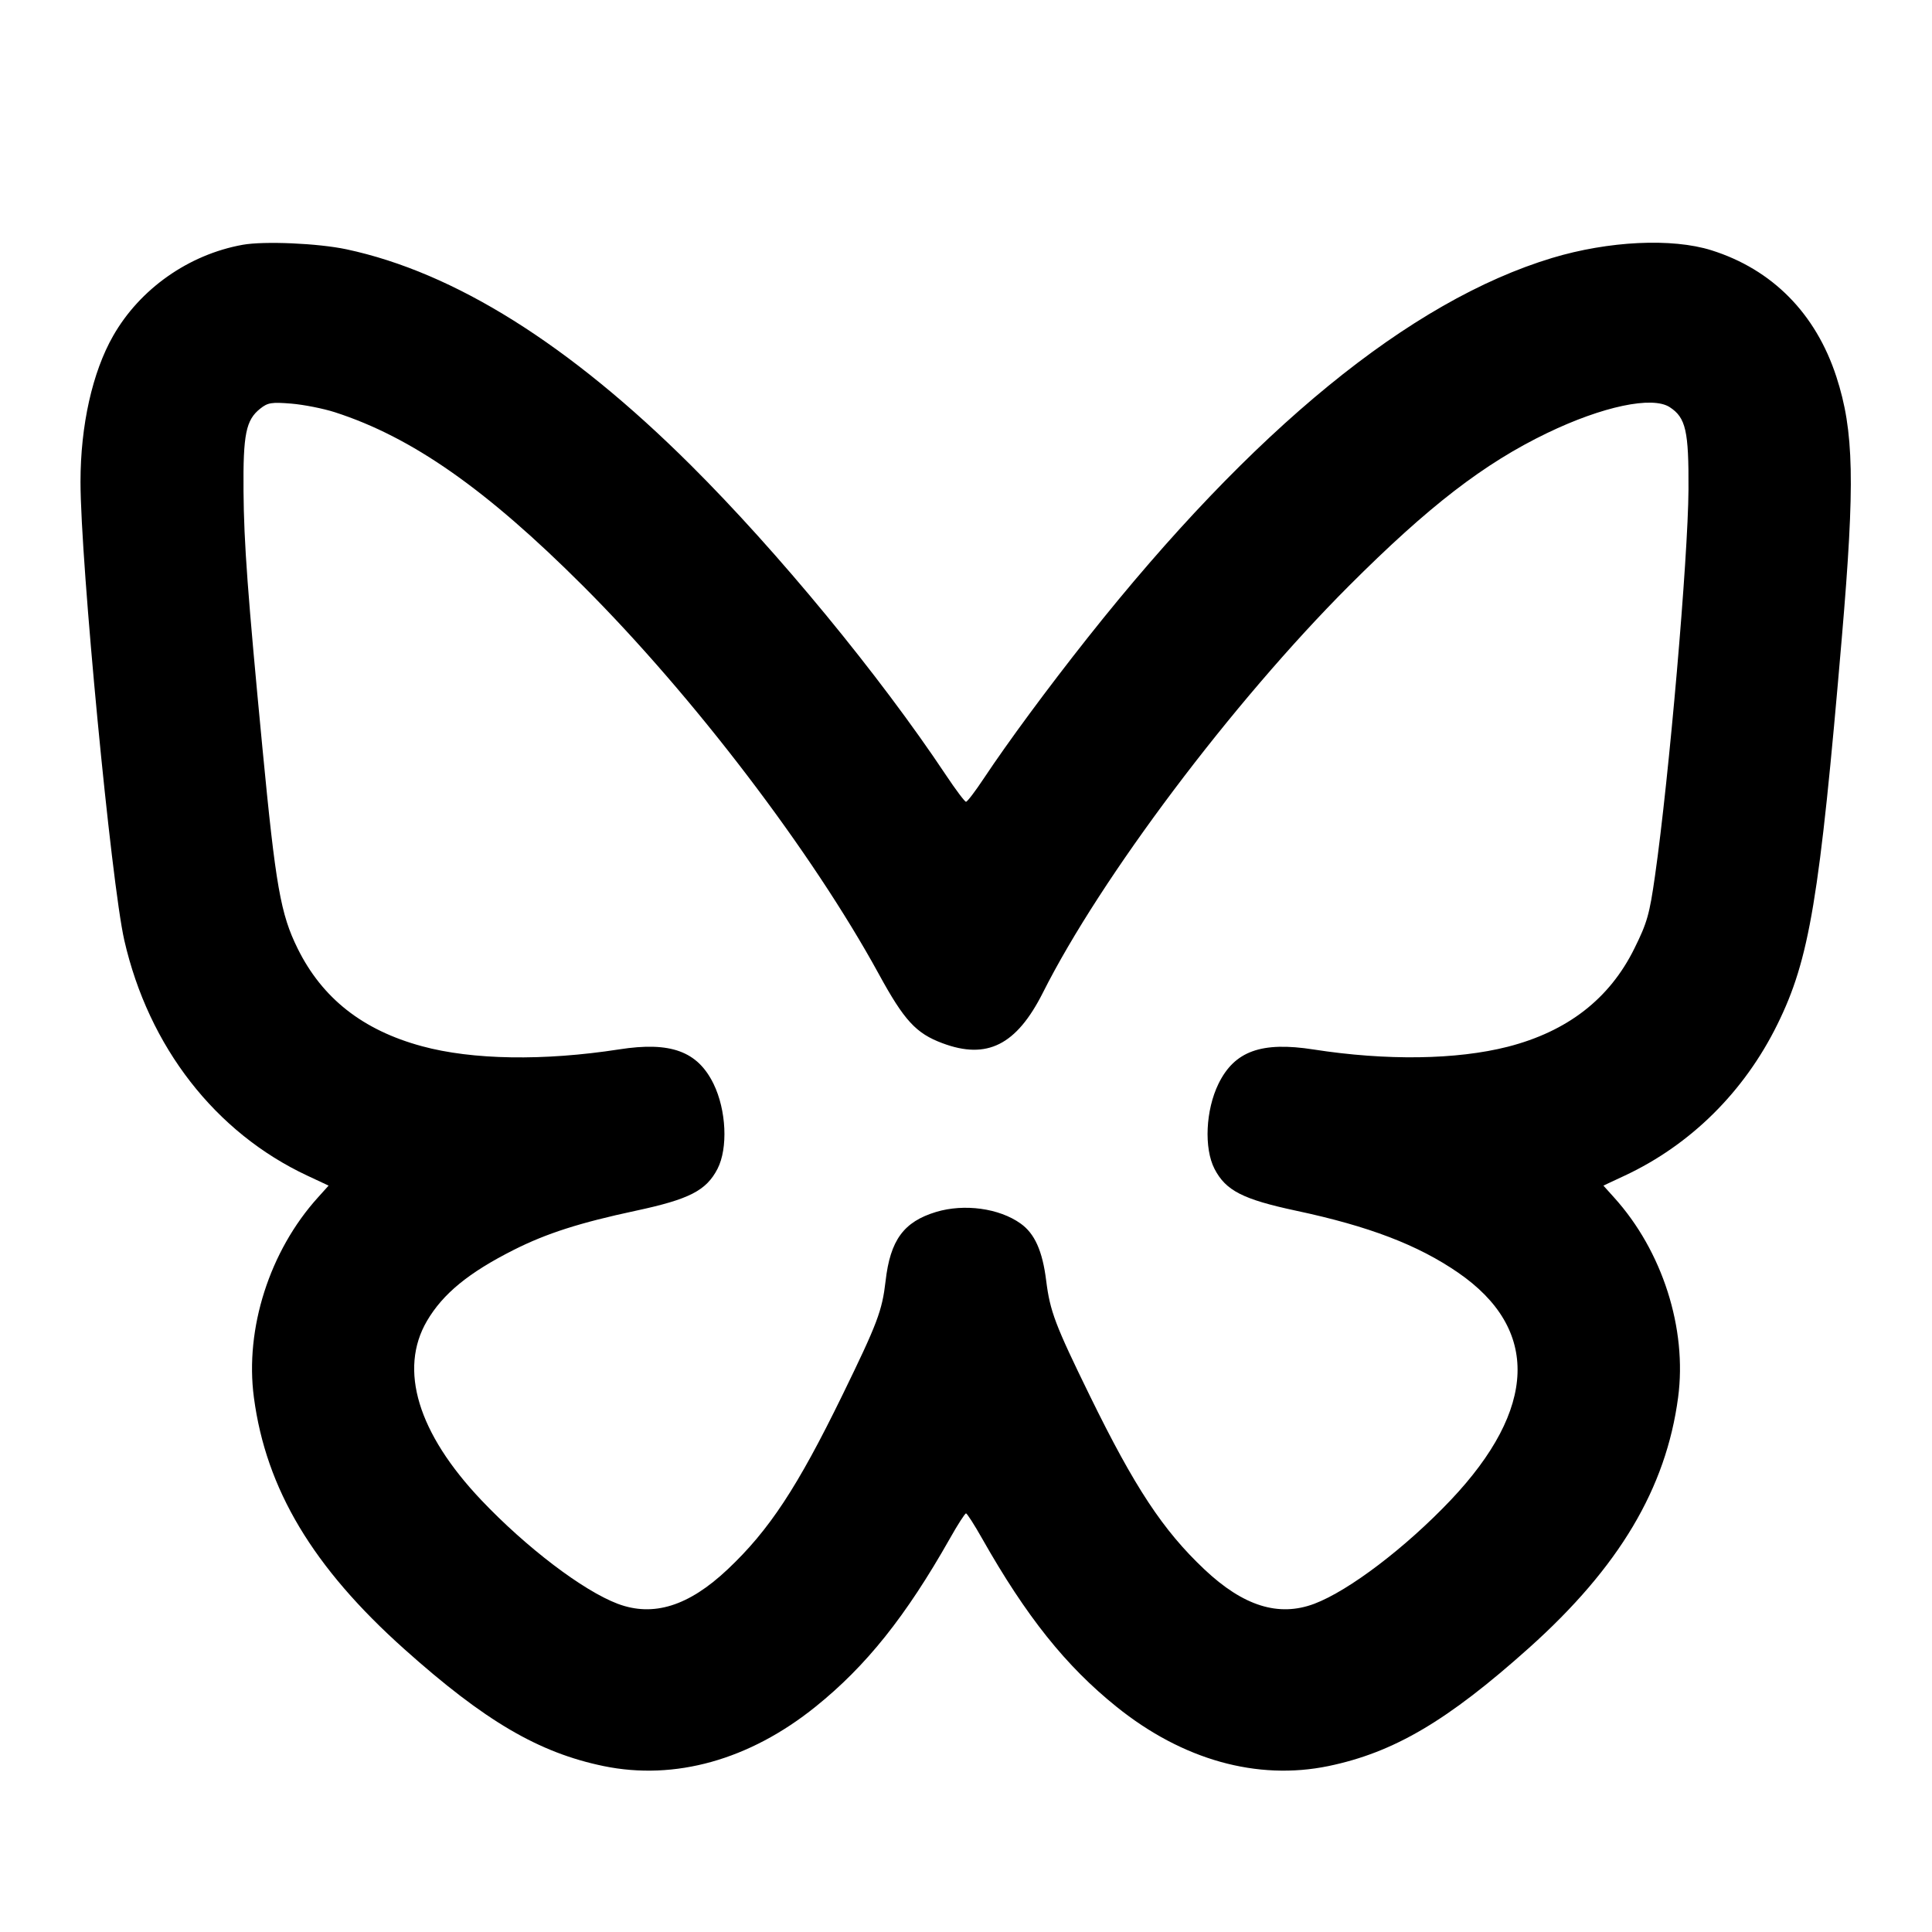<svg xmlns="http://www.w3.org/2000/svg" width="24" height="24" viewBox="0 0 24 24" fill="none" stroke="currentColor" stroke-width="2" stroke-linecap="round" stroke-linejoin="round" class="icon icon-tabler icons-tabler-outline icon-tabler-brand-bluesky"><path d="M3.014 3.041 C 2.344 3.162,1.738 3.588,1.405 4.173 C 1.148 4.623,1.000 5.285,1.000 5.985 C 1.000 6.977,1.381 10.963,1.544 11.680 C 1.847 13.005,2.675 14.070,3.819 14.605 L 4.082 14.728 3.949 14.876 C 3.349 15.539,3.040 16.506,3.154 17.360 C 3.305 18.499,3.887 19.471,5.025 20.488 C 6.023 21.380,6.691 21.772,7.499 21.939 C 8.383 22.121,9.310 21.862,10.129 21.203 C 10.760 20.696,11.252 20.080,11.801 19.110 C 11.897 18.939,11.987 18.800,12.000 18.800 C 12.013 18.800,12.103 18.940,12.199 19.110 C 12.748 20.080,13.240 20.696,13.871 21.203 C 14.690 21.862,15.617 22.121,16.501 21.939 C 17.315 21.770,17.980 21.379,18.996 20.469 C 20.113 19.468,20.696 18.489,20.846 17.360 C 20.960 16.506,20.651 15.539,20.051 14.876 L 19.918 14.728 20.181 14.605 C 21.001 14.222,21.667 13.563,22.079 12.726 C 22.478 11.917,22.603 11.171,22.880 7.920 C 23.045 5.990,23.031 5.354,22.812 4.680 C 22.556 3.894,22.016 3.347,21.260 3.109 C 20.770 2.955,19.983 2.993,19.282 3.204 C 17.514 3.738,15.563 5.333,13.513 7.920 C 13.014 8.550,12.525 9.213,12.221 9.670 C 12.115 9.830,12.016 9.960,12.000 9.960 C 11.985 9.960,11.873 9.812,11.752 9.630 C 10.920 8.381,9.665 6.857,8.583 5.780 C 7.073 4.277,5.647 3.384,4.304 3.097 C 3.951 3.022,3.280 2.993,3.014 3.041 M4.160 5.121 C 5.117 5.430,6.037 6.074,7.242 7.278 C 8.615 8.650,10.087 10.582,10.917 12.100 C 11.232 12.677,11.379 12.837,11.707 12.959 C 12.261 13.167,12.627 12.982,12.955 12.332 C 13.674 10.901,15.310 8.727,16.758 7.277 C 17.747 6.288,18.432 5.759,19.220 5.379 C 19.907 5.048,20.527 4.917,20.742 5.058 C 20.942 5.188,20.979 5.353,20.975 6.080 C 20.970 6.935,20.734 9.657,20.559 10.880 C 20.491 11.358,20.462 11.462,20.302 11.784 C 19.994 12.408,19.471 12.813,18.730 13.003 C 18.094 13.165,17.224 13.178,16.317 13.037 C 15.669 12.936,15.335 13.057,15.136 13.464 C 14.977 13.790,14.955 14.263,15.087 14.520 C 15.227 14.790,15.437 14.898,16.101 15.040 C 17.007 15.233,17.613 15.465,18.113 15.809 C 19.129 16.508,19.096 17.500,18.021 18.635 C 17.462 19.224,16.758 19.760,16.326 19.923 C 15.884 20.089,15.445 19.952,14.961 19.495 C 14.447 19.010,14.096 18.478,13.539 17.340 C 13.107 16.457,13.044 16.291,12.996 15.908 C 12.950 15.539,12.853 15.323,12.678 15.199 C 12.412 15.009,11.979 14.950,11.629 15.055 C 11.226 15.177,11.059 15.405,11.001 15.914 C 10.958 16.284,10.901 16.436,10.464 17.332 C 9.906 18.475,9.555 19.009,9.039 19.495 C 8.555 19.952,8.116 20.089,7.674 19.923 C 7.242 19.760,6.538 19.224,5.979 18.635 C 5.190 17.803,4.951 17.012,5.304 16.409 C 5.503 16.070,5.822 15.809,6.383 15.526 C 6.790 15.321,7.203 15.189,7.899 15.040 C 8.563 14.898,8.773 14.790,8.913 14.520 C 9.045 14.263,9.023 13.790,8.864 13.464 C 8.665 13.058,8.330 12.936,7.690 13.036 C 6.754 13.181,5.867 13.167,5.240 12.996 C 4.506 12.797,4.003 12.401,3.698 11.784 C 3.486 11.355,3.425 11.012,3.261 9.302 C 3.077 7.382,3.030 6.744,3.025 6.100 C 3.019 5.393,3.055 5.217,3.233 5.076 C 3.327 5.001,3.374 4.994,3.620 5.014 C 3.774 5.027,4.017 5.075,4.160 5.121 " stroke="none" fill="black" fill-rule="evenodd"></path></svg>